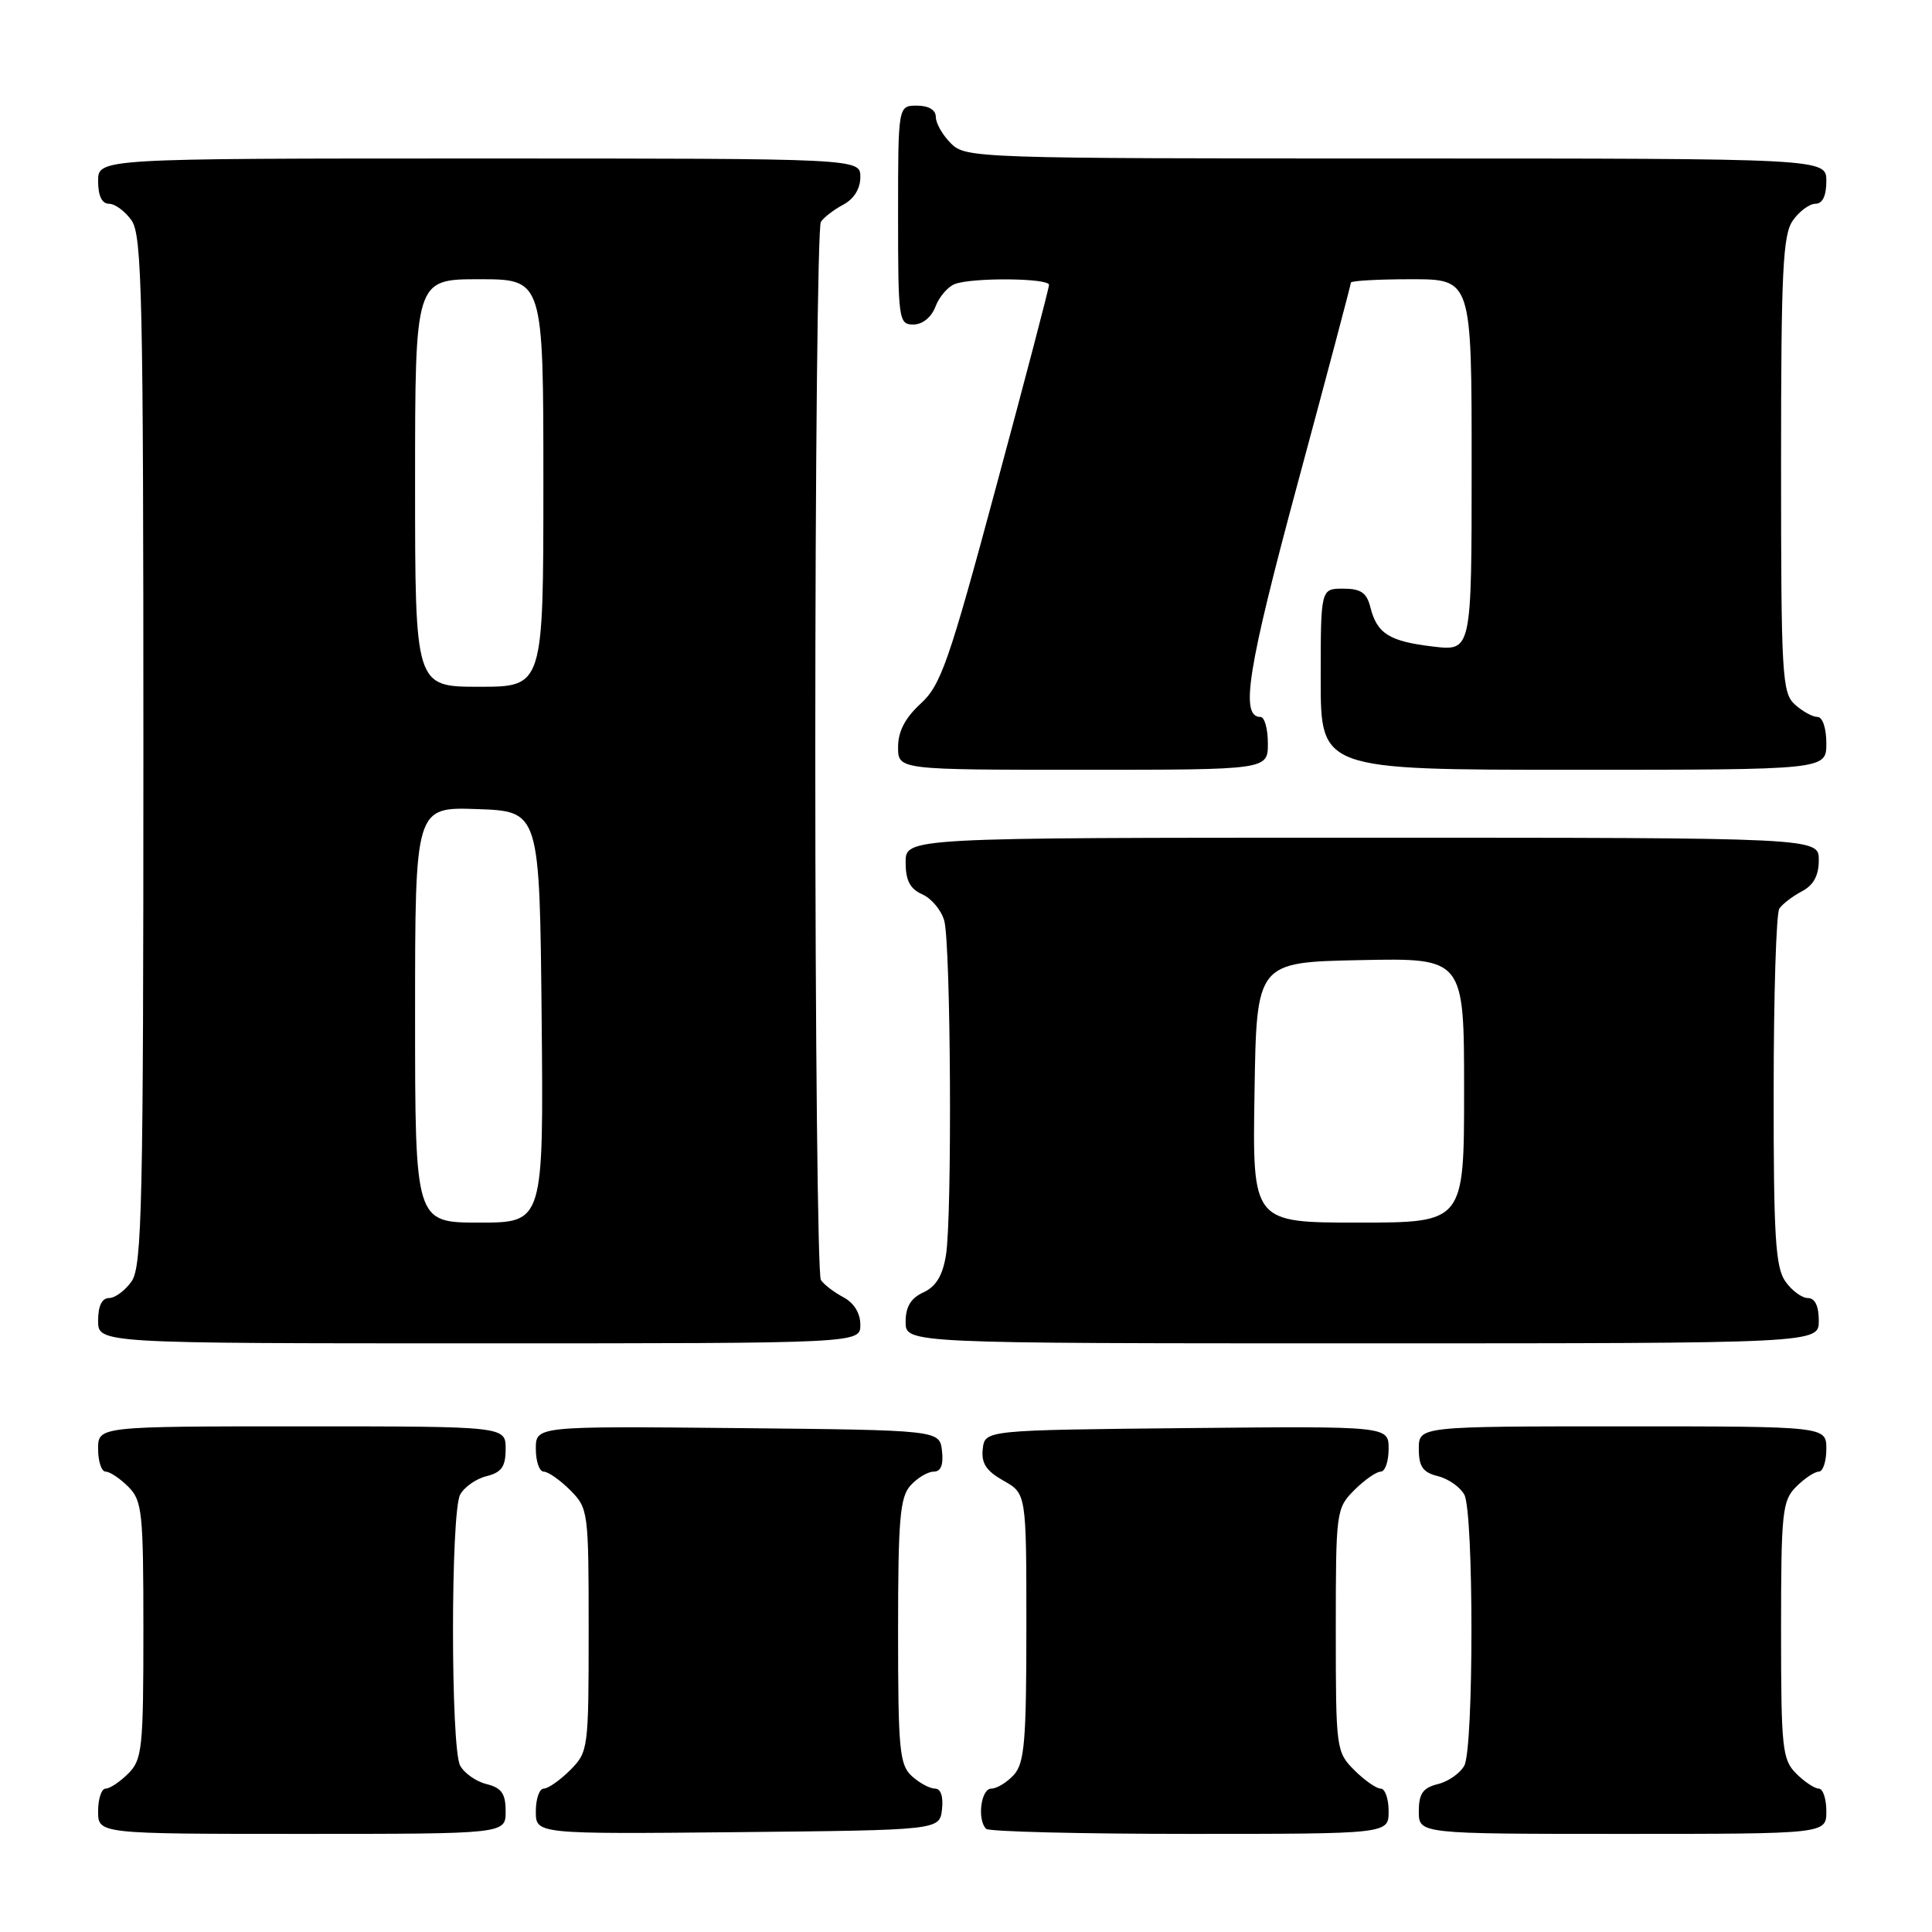 <?xml version="1.0" encoding="UTF-8" standalone="no"?>
<!DOCTYPE svg PUBLIC "-//W3C//DTD SVG 1.1//EN" "http://www.w3.org/Graphics/SVG/1.1/DTD/svg11.dtd" >
<svg xmlns="http://www.w3.org/2000/svg" xmlns:xlink="http://www.w3.org/1999/xlink" version="1.1" viewBox="0 0 256 256">
 <g >
 <path fill="currentColor"
d=" M 67.00 240.02 C 67.00 237.67 66.47 236.90 64.47 236.40 C 63.08 236.06 61.51 234.95 60.97 233.95 C 59.71 231.58 59.71 200.42 60.97 198.05 C 61.51 197.05 63.08 195.94 64.47 195.60 C 66.47 195.10 67.00 194.33 67.00 191.98 C 67.00 189.00 67.00 189.00 40.00 189.00 C 13.00 189.00 13.00 189.00 13.00 192.00 C 13.00 193.65 13.45 195.00 14.00 195.00 C 14.55 195.00 15.90 195.90 17.00 197.00 C 18.84 198.84 19.00 200.33 19.00 216.00 C 19.00 231.67 18.84 233.16 17.00 235.00 C 15.90 236.10 14.55 237.00 14.00 237.00 C 13.45 237.00 13.00 238.35 13.00 240.00 C 13.00 243.00 13.00 243.00 40.00 243.00 C 67.00 243.00 67.00 243.00 67.00 240.02 Z  M 124.82 239.75 C 125.01 238.06 124.66 237.00 123.90 237.00 C 123.21 237.00 121.83 236.26 120.83 235.35 C 119.19 233.86 119.00 231.87 119.00 216.17 C 119.00 201.28 119.25 198.38 120.65 196.83 C 121.57 195.82 122.95 195.00 123.72 195.00 C 124.67 195.00 125.03 194.10 124.82 192.25 C 124.50 189.50 124.50 189.50 97.75 189.23 C 71.00 188.97 71.00 188.97 71.00 191.98 C 71.00 193.64 71.47 195.00 72.05 195.00 C 72.62 195.00 74.20 196.10 75.55 197.45 C 77.95 199.86 78.00 200.25 78.00 216.00 C 78.00 231.75 77.95 232.14 75.55 234.55 C 74.20 235.90 72.62 237.00 72.05 237.00 C 71.47 237.00 71.00 238.36 71.00 240.02 C 71.00 243.03 71.00 243.03 97.75 242.77 C 124.50 242.50 124.50 242.50 124.82 239.75 Z  M 184.00 240.00 C 184.00 238.35 183.53 237.00 182.95 237.00 C 182.38 237.00 180.80 235.90 179.45 234.55 C 177.05 232.14 177.00 231.75 177.00 216.00 C 177.00 200.25 177.05 199.86 179.45 197.45 C 180.80 196.10 182.38 195.00 182.95 195.00 C 183.53 195.00 184.00 193.64 184.00 191.98 C 184.00 188.97 184.00 188.97 157.25 189.23 C 130.50 189.50 130.50 189.50 130.22 192.00 C 130.01 193.89 130.68 194.91 132.97 196.20 C 136.00 197.91 136.00 197.91 136.00 215.62 C 136.00 230.71 135.75 233.61 134.35 235.17 C 133.43 236.18 132.08 237.00 131.35 237.00 C 129.98 237.00 129.45 241.12 130.67 242.33 C 131.03 242.70 143.18 243.00 157.67 243.00 C 184.00 243.00 184.00 243.00 184.00 240.00 Z  M 242.00 240.00 C 242.00 238.35 241.55 237.00 241.00 237.00 C 240.45 237.00 239.10 236.10 238.00 235.00 C 236.16 233.16 236.00 231.67 236.00 216.00 C 236.00 200.33 236.16 198.84 238.00 197.00 C 239.10 195.90 240.45 195.00 241.00 195.00 C 241.55 195.00 242.00 193.65 242.00 192.00 C 242.00 189.00 242.00 189.00 215.00 189.00 C 188.00 189.00 188.00 189.00 188.00 191.98 C 188.00 194.33 188.53 195.10 190.53 195.60 C 191.92 195.94 193.49 197.05 194.03 198.05 C 195.29 200.42 195.29 231.58 194.03 233.95 C 193.49 234.95 191.92 236.06 190.53 236.40 C 188.53 236.90 188.00 237.67 188.00 240.02 C 188.00 243.00 188.00 243.00 215.00 243.00 C 242.00 243.00 242.00 243.00 242.00 240.00 Z  M 114.00 175.54 C 114.00 174.00 113.15 172.63 111.75 171.89 C 110.51 171.23 109.17 170.21 108.77 169.60 C 108.36 169.00 108.03 137.45 108.03 99.50 C 108.03 61.55 108.36 30.00 108.77 29.40 C 109.17 28.79 110.51 27.77 111.75 27.11 C 113.15 26.37 114.00 25.00 114.00 23.46 C 114.00 21.00 114.00 21.00 63.50 21.00 C 13.00 21.00 13.00 21.00 13.00 24.00 C 13.00 25.95 13.51 27.00 14.44 27.00 C 15.24 27.00 16.59 28.00 17.44 29.22 C 18.82 31.18 19.00 39.52 19.00 99.50 C 19.00 159.48 18.82 167.82 17.44 169.78 C 16.59 171.00 15.24 172.00 14.44 172.00 C 13.51 172.00 13.00 173.05 13.00 175.00 C 13.00 178.00 13.00 178.00 63.50 178.00 C 114.00 178.00 114.00 178.00 114.00 175.54 Z  M 241.00 175.00 C 241.00 173.05 240.49 172.00 239.56 172.00 C 238.76 172.00 237.41 171.00 236.56 169.78 C 235.26 167.92 235.00 163.77 235.02 144.53 C 235.02 131.86 235.36 121.00 235.77 120.40 C 236.17 119.79 237.51 118.77 238.75 118.11 C 240.31 117.29 241.00 116.02 241.00 113.96 C 241.00 111.00 241.00 111.00 180.50 111.00 C 120.00 111.00 120.00 111.00 120.00 114.26 C 120.00 116.67 120.58 117.78 122.22 118.51 C 123.44 119.06 124.74 120.62 125.12 122.00 C 125.99 125.21 126.18 161.28 125.34 166.34 C 124.90 169.04 124.01 170.49 122.35 171.25 C 120.69 172.01 120.00 173.15 120.00 175.16 C 120.00 178.00 120.00 178.00 180.50 178.00 C 241.00 178.00 241.00 178.00 241.00 175.00 Z  M 168.00 98.50 C 168.00 96.58 167.56 95.00 167.02 95.00 C 164.30 95.00 165.29 88.73 171.93 64.11 C 175.82 49.70 179.00 37.70 179.00 37.45 C 179.00 37.20 182.60 37.00 187.00 37.00 C 195.00 37.00 195.00 37.00 195.00 61.64 C 195.00 86.28 195.00 86.28 189.89 85.67 C 184.09 84.99 182.46 83.96 181.58 80.46 C 181.10 78.53 180.31 78.00 177.98 78.00 C 175.00 78.00 175.00 78.00 175.00 90.00 C 175.00 102.00 175.00 102.00 208.50 102.00 C 242.00 102.00 242.00 102.00 242.00 98.50 C 242.00 96.49 241.50 95.00 240.83 95.00 C 240.18 95.00 238.83 94.26 237.83 93.35 C 236.13 91.81 236.00 89.48 236.00 61.57 C 236.00 35.92 236.23 31.11 237.56 29.22 C 238.41 28.00 239.76 27.00 240.56 27.00 C 241.49 27.00 242.00 25.95 242.00 24.00 C 242.00 21.00 242.00 21.00 185.00 21.00 C 129.33 21.00 127.95 20.95 126.00 19.00 C 124.90 17.90 124.00 16.33 124.00 15.50 C 124.00 14.57 123.06 14.00 121.50 14.00 C 119.00 14.00 119.00 14.00 119.00 28.50 C 119.00 42.39 119.08 43.00 121.02 43.00 C 122.23 43.00 123.41 42.05 123.95 40.64 C 124.44 39.34 125.59 37.99 126.51 37.64 C 128.83 36.75 139.00 36.84 139.00 37.75 C 139.00 38.16 135.85 50.20 131.99 64.50 C 125.74 87.73 124.67 90.79 121.99 93.24 C 119.94 95.12 119.00 96.91 119.00 98.99 C 119.00 102.00 119.00 102.00 143.50 102.00 C 168.00 102.00 168.00 102.00 168.00 98.50 Z  M 55.00 134.46 C 55.00 106.92 55.00 106.92 63.25 107.21 C 71.50 107.50 71.50 107.50 71.77 134.75 C 72.03 162.00 72.03 162.00 63.52 162.00 C 55.00 162.00 55.00 162.00 55.00 134.46 Z  M 55.00 64.00 C 55.00 37.00 55.00 37.00 63.50 37.00 C 72.00 37.00 72.00 37.00 72.00 64.00 C 72.00 91.00 72.00 91.00 63.50 91.00 C 55.00 91.00 55.00 91.00 55.00 64.00 Z  M 166.23 144.75 C 166.50 127.50 166.50 127.50 180.25 127.22 C 194.00 126.94 194.00 126.94 194.00 144.47 C 194.00 162.00 194.00 162.00 179.98 162.00 C 165.95 162.00 165.95 162.00 166.23 144.75 Z "/>
</g>
</svg>